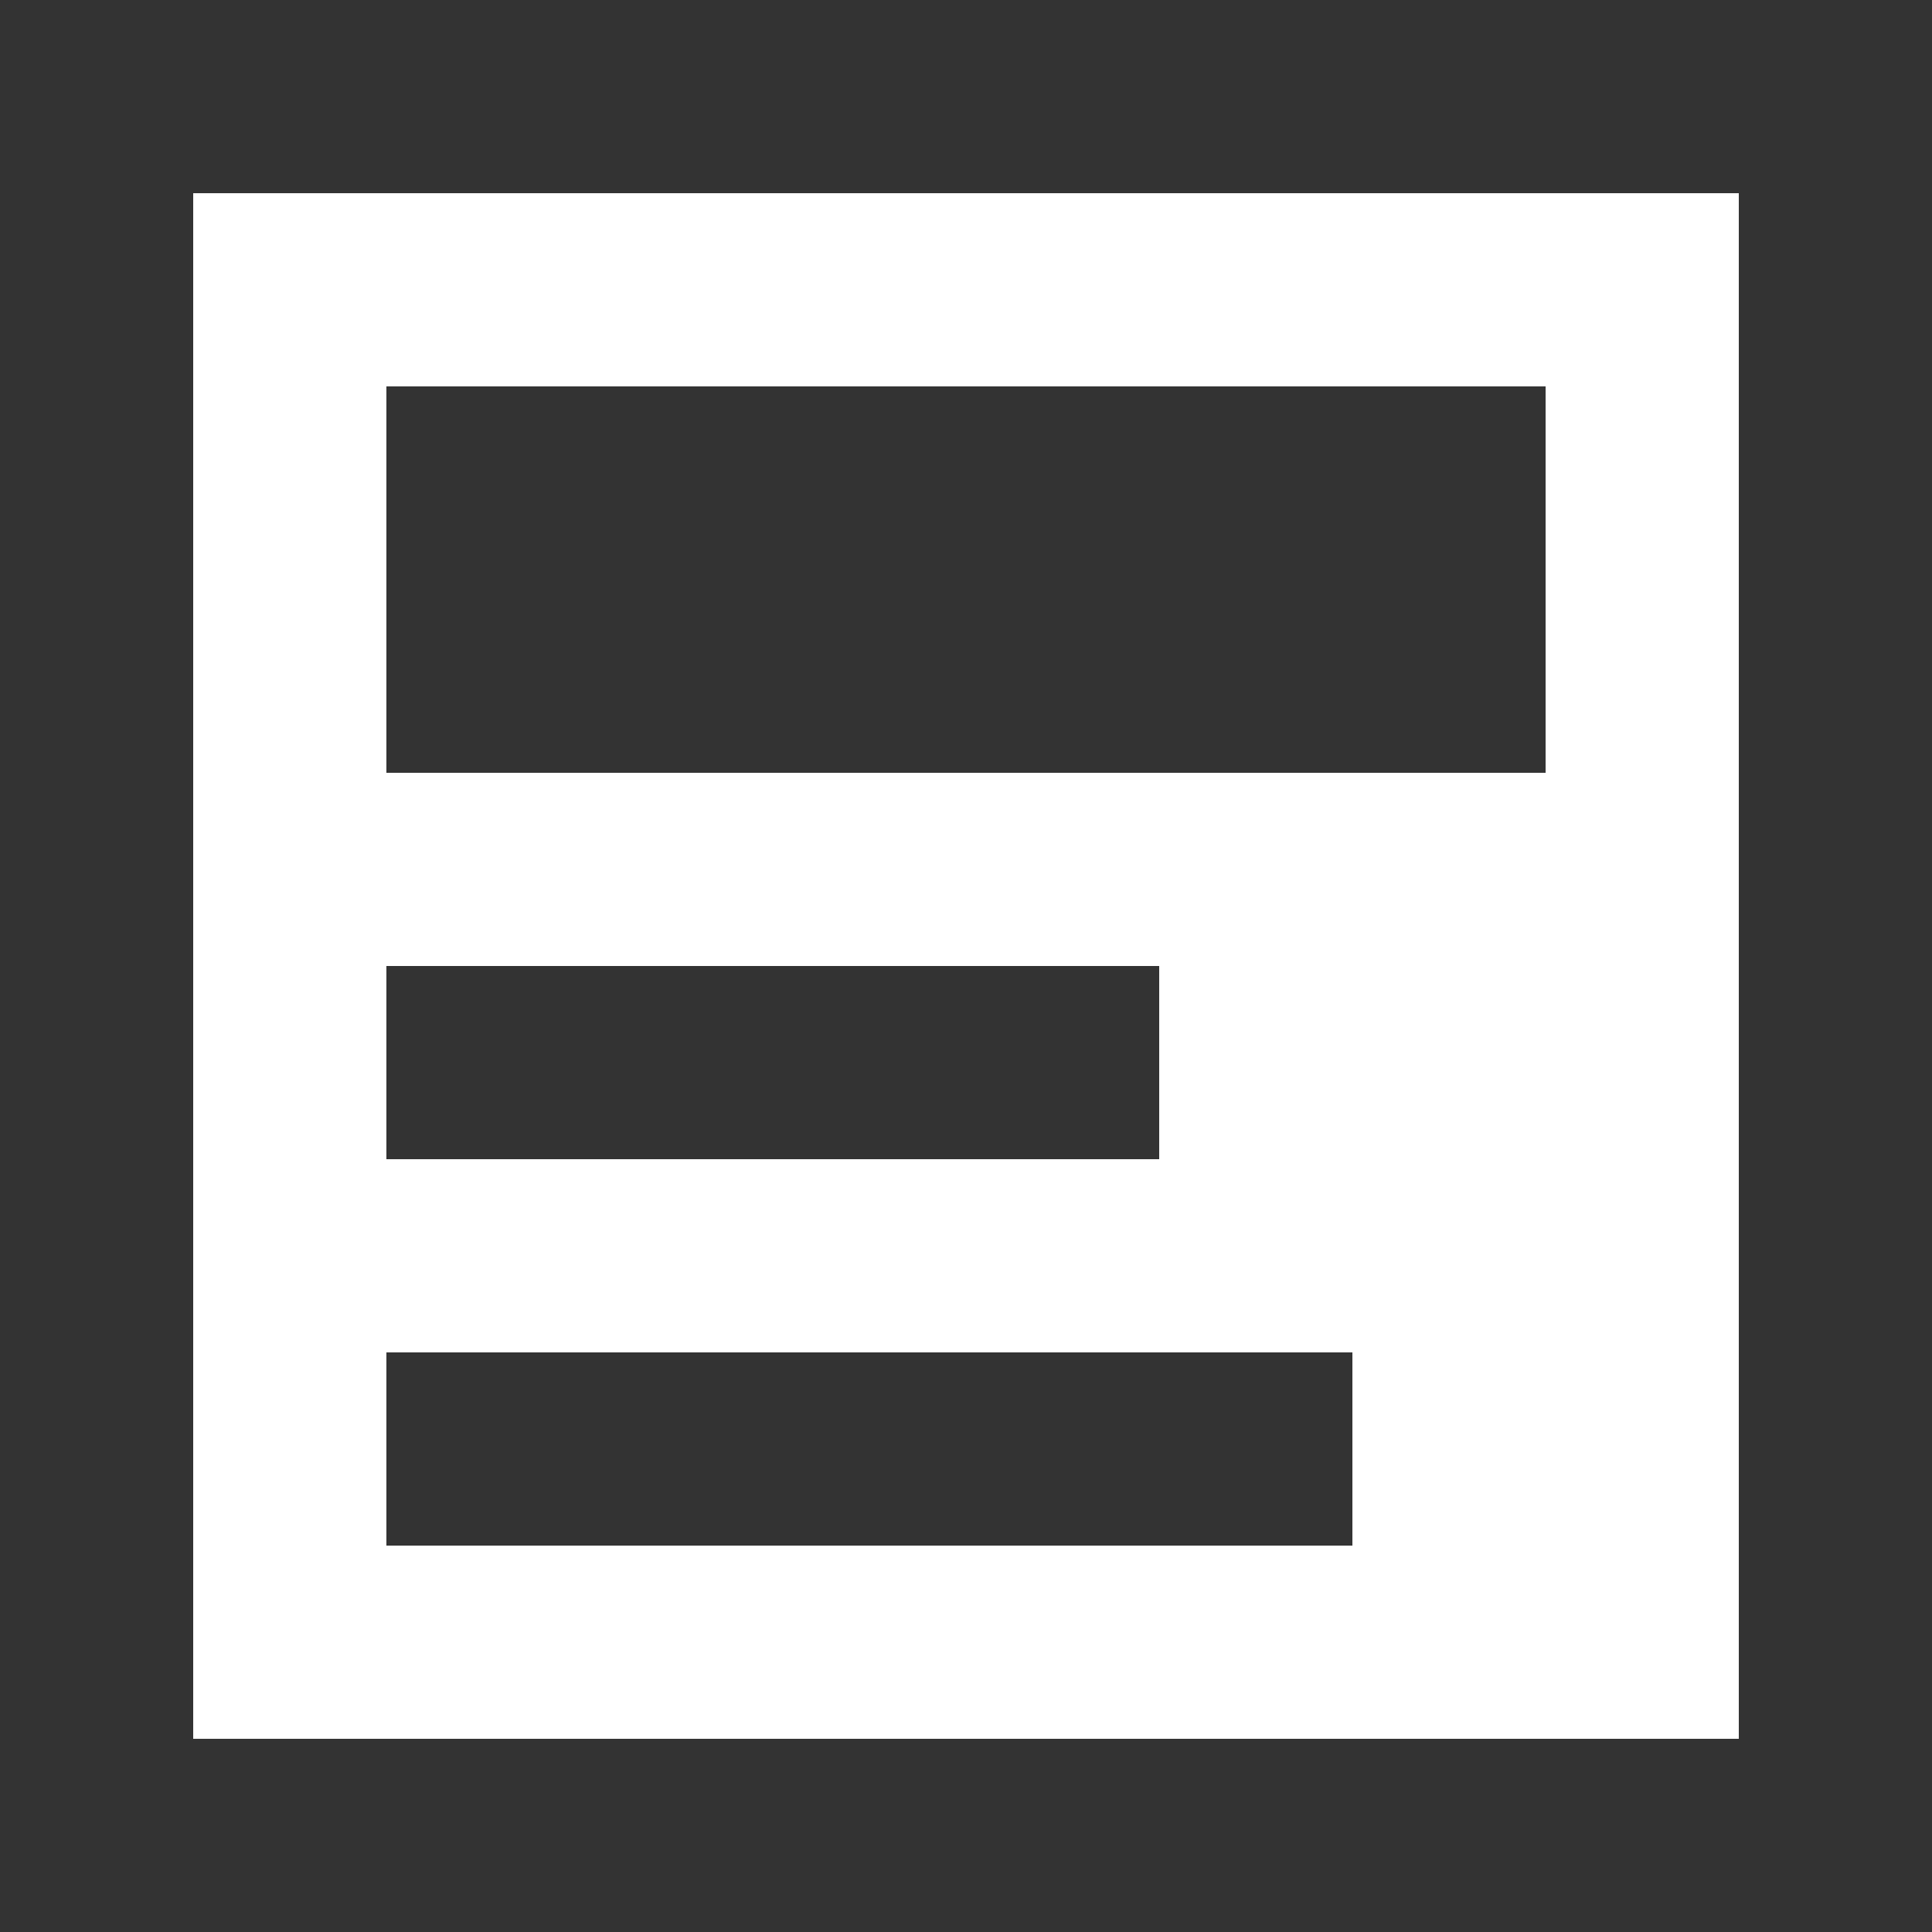 <?xml version="1.0" encoding="UTF-8" ?>
<svg xmlns="http://www.w3.org/2000/svg" width="10" height="10">
  <rect width="100%" height="100%" fill="#333333" stroke="none"/>
  <path
    d="M 1,1 1,9 9,9 9,1 z M 2,2 8,2 8,4 2,4 z M 2,5 6,5 6,6 2,6 z M 2,7 7,7
           7,8 2,8 z"
    fill="white"
  />
</svg>

